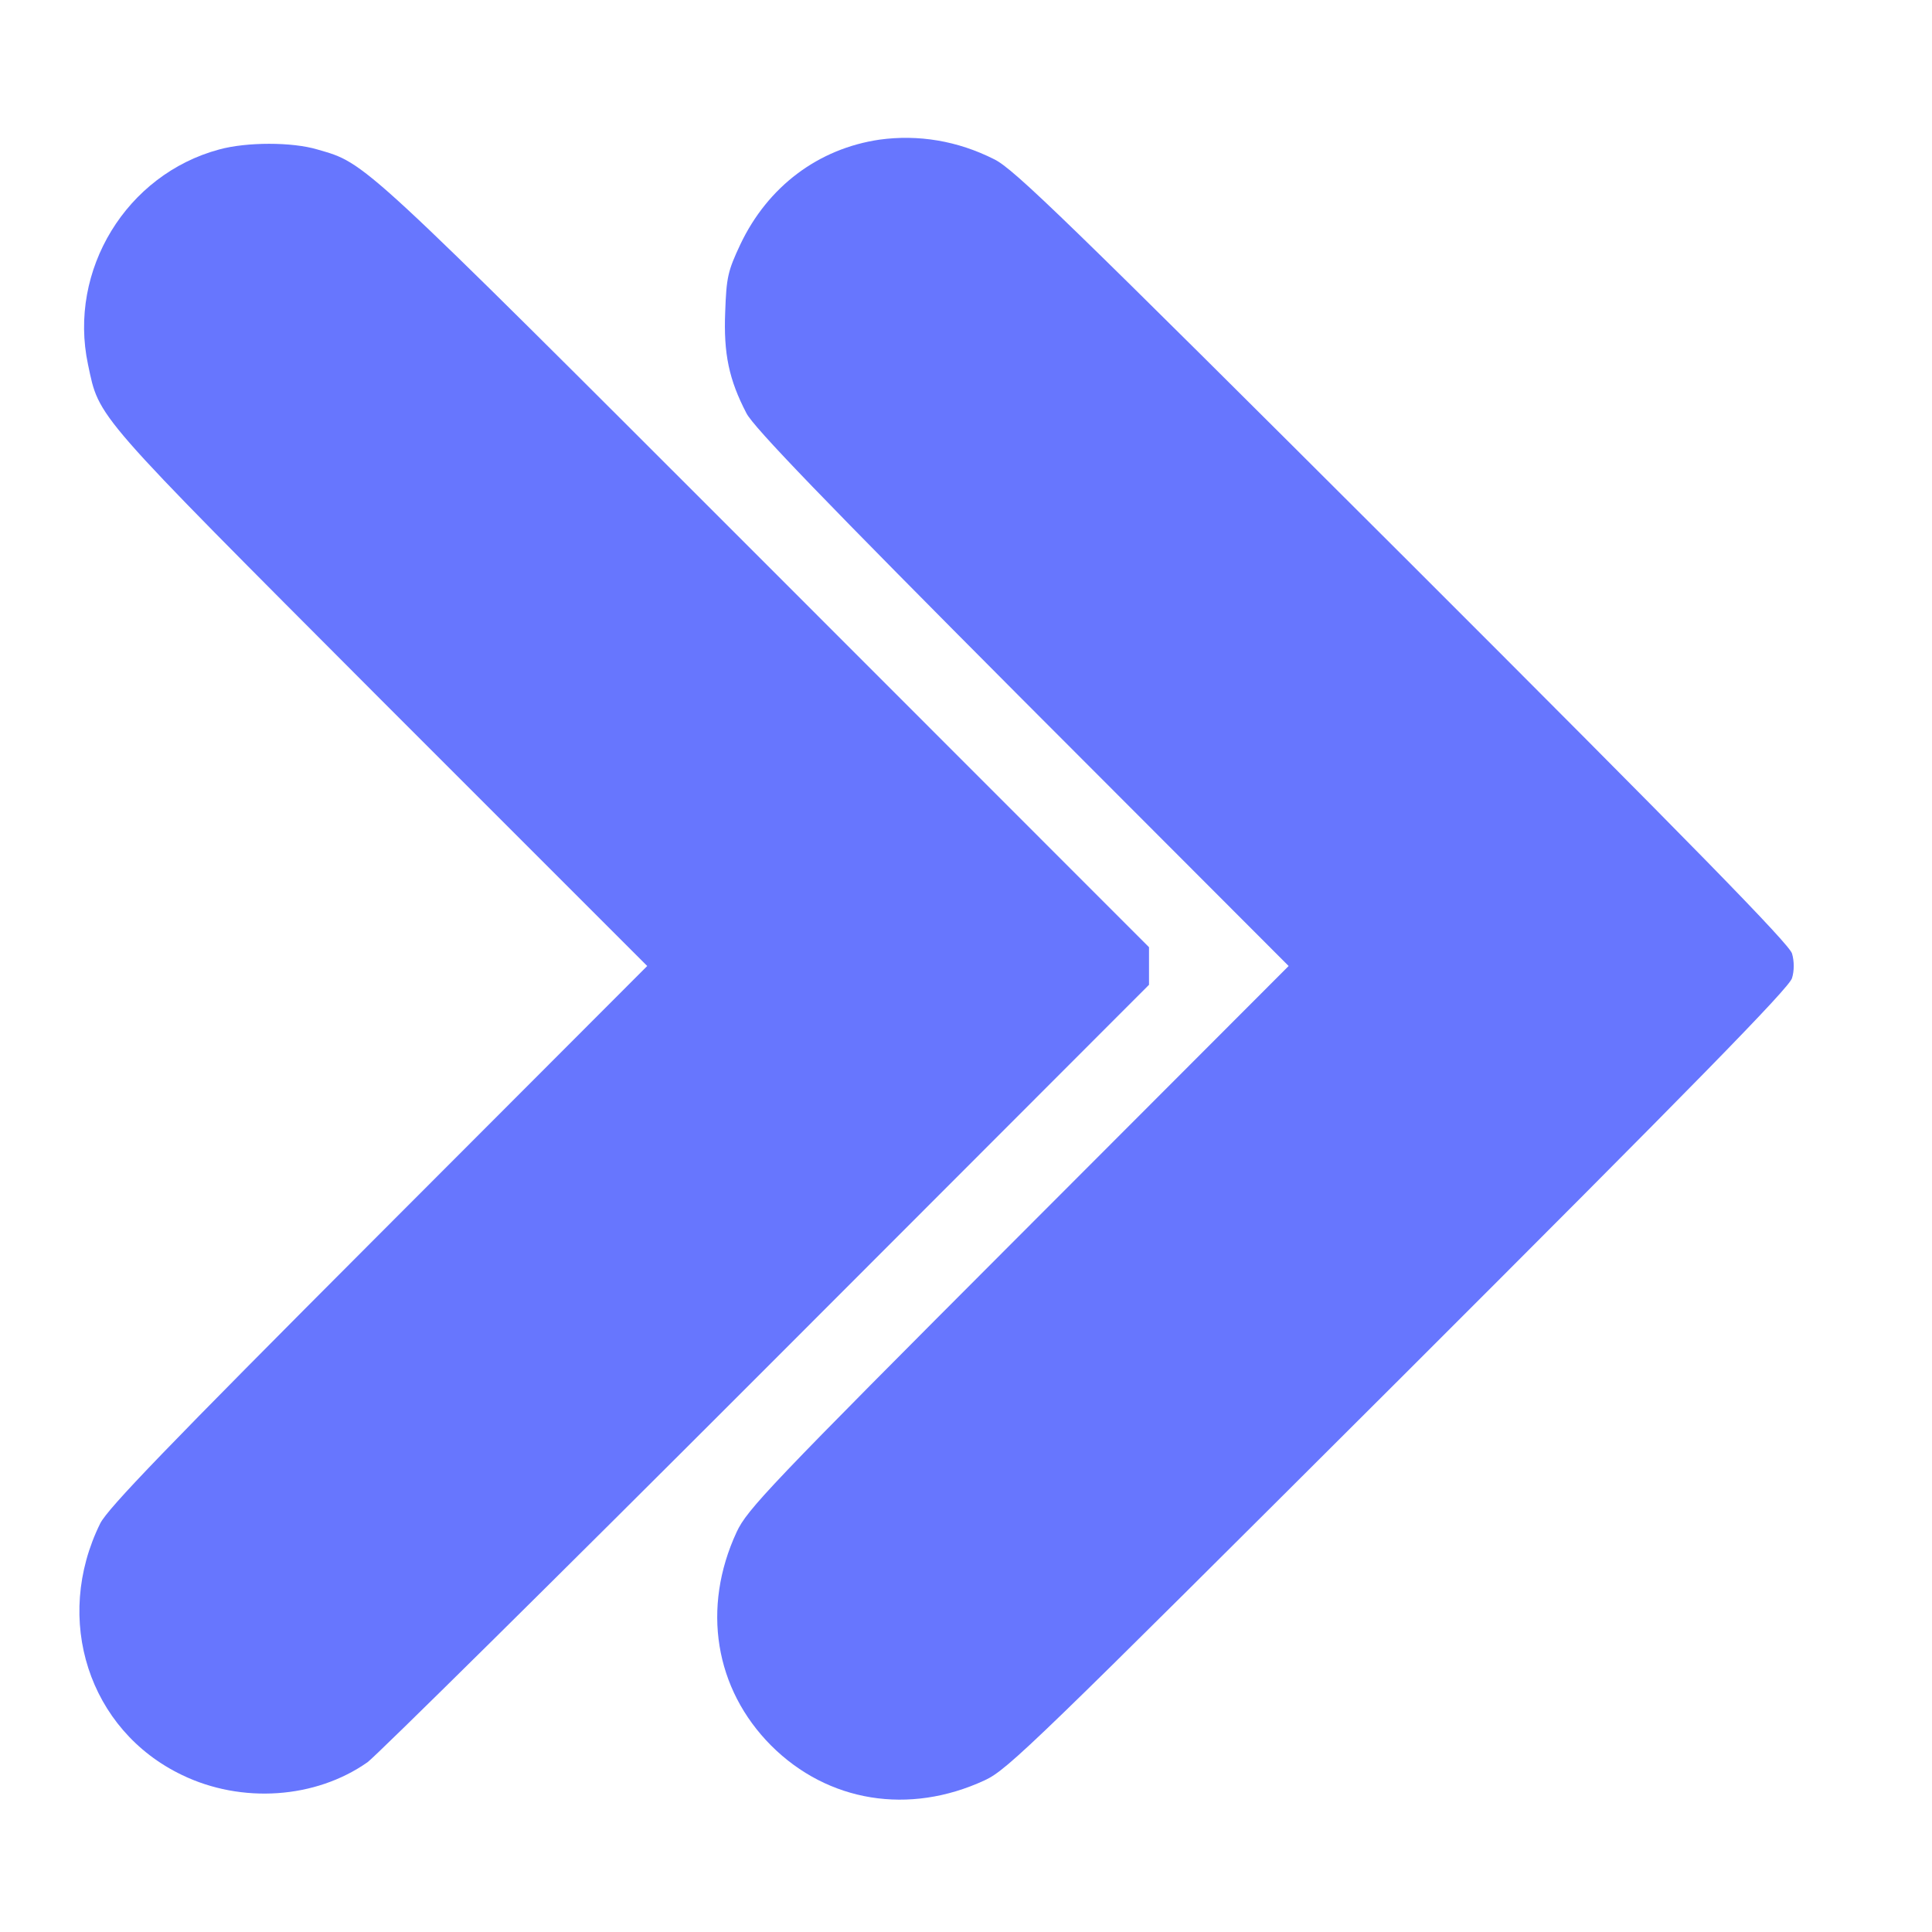 <svg width="11" height="11" viewBox="0 0 11 11" fill="none" xmlns="http://www.w3.org/2000/svg">
<path d="M5.008 0.795C4.66 0.846 4.372 1.061 4.215 1.392C4.144 1.543 4.136 1.579 4.129 1.775C4.119 2.015 4.151 2.163 4.25 2.353C4.29 2.432 4.694 2.851 5.82 3.981L7.337 5.5L5.796 7.043C4.376 8.465 4.254 8.594 4.194 8.723C3.994 9.154 4.069 9.616 4.391 9.939C4.714 10.261 5.176 10.336 5.607 10.136C5.738 10.076 5.895 9.921 7.966 7.855C9.642 6.181 10.19 5.622 10.203 5.569C10.216 5.528 10.216 5.472 10.203 5.429C10.19 5.378 9.646 4.821 7.988 3.165C6.069 1.25 5.773 0.962 5.661 0.907C5.451 0.801 5.229 0.765 5.008 0.795Z" fill="#6776FE"/>
<path d="M1.248 0.851C0.72 0.993 0.387 1.538 0.501 2.075C0.567 2.385 0.52 2.331 2.166 3.981L3.685 5.5L2.155 7.032C0.937 8.252 0.617 8.585 0.571 8.673C0.301 9.219 0.505 9.851 1.036 10.106C1.375 10.27 1.796 10.242 2.093 10.033C2.14 9.999 3.163 8.989 4.361 7.79L6.542 5.607V5.5V5.393L4.351 3.201C2.035 0.885 2.086 0.932 1.807 0.851C1.663 0.808 1.405 0.808 1.248 0.851Z" fill="#6776FE"/>
</svg>
